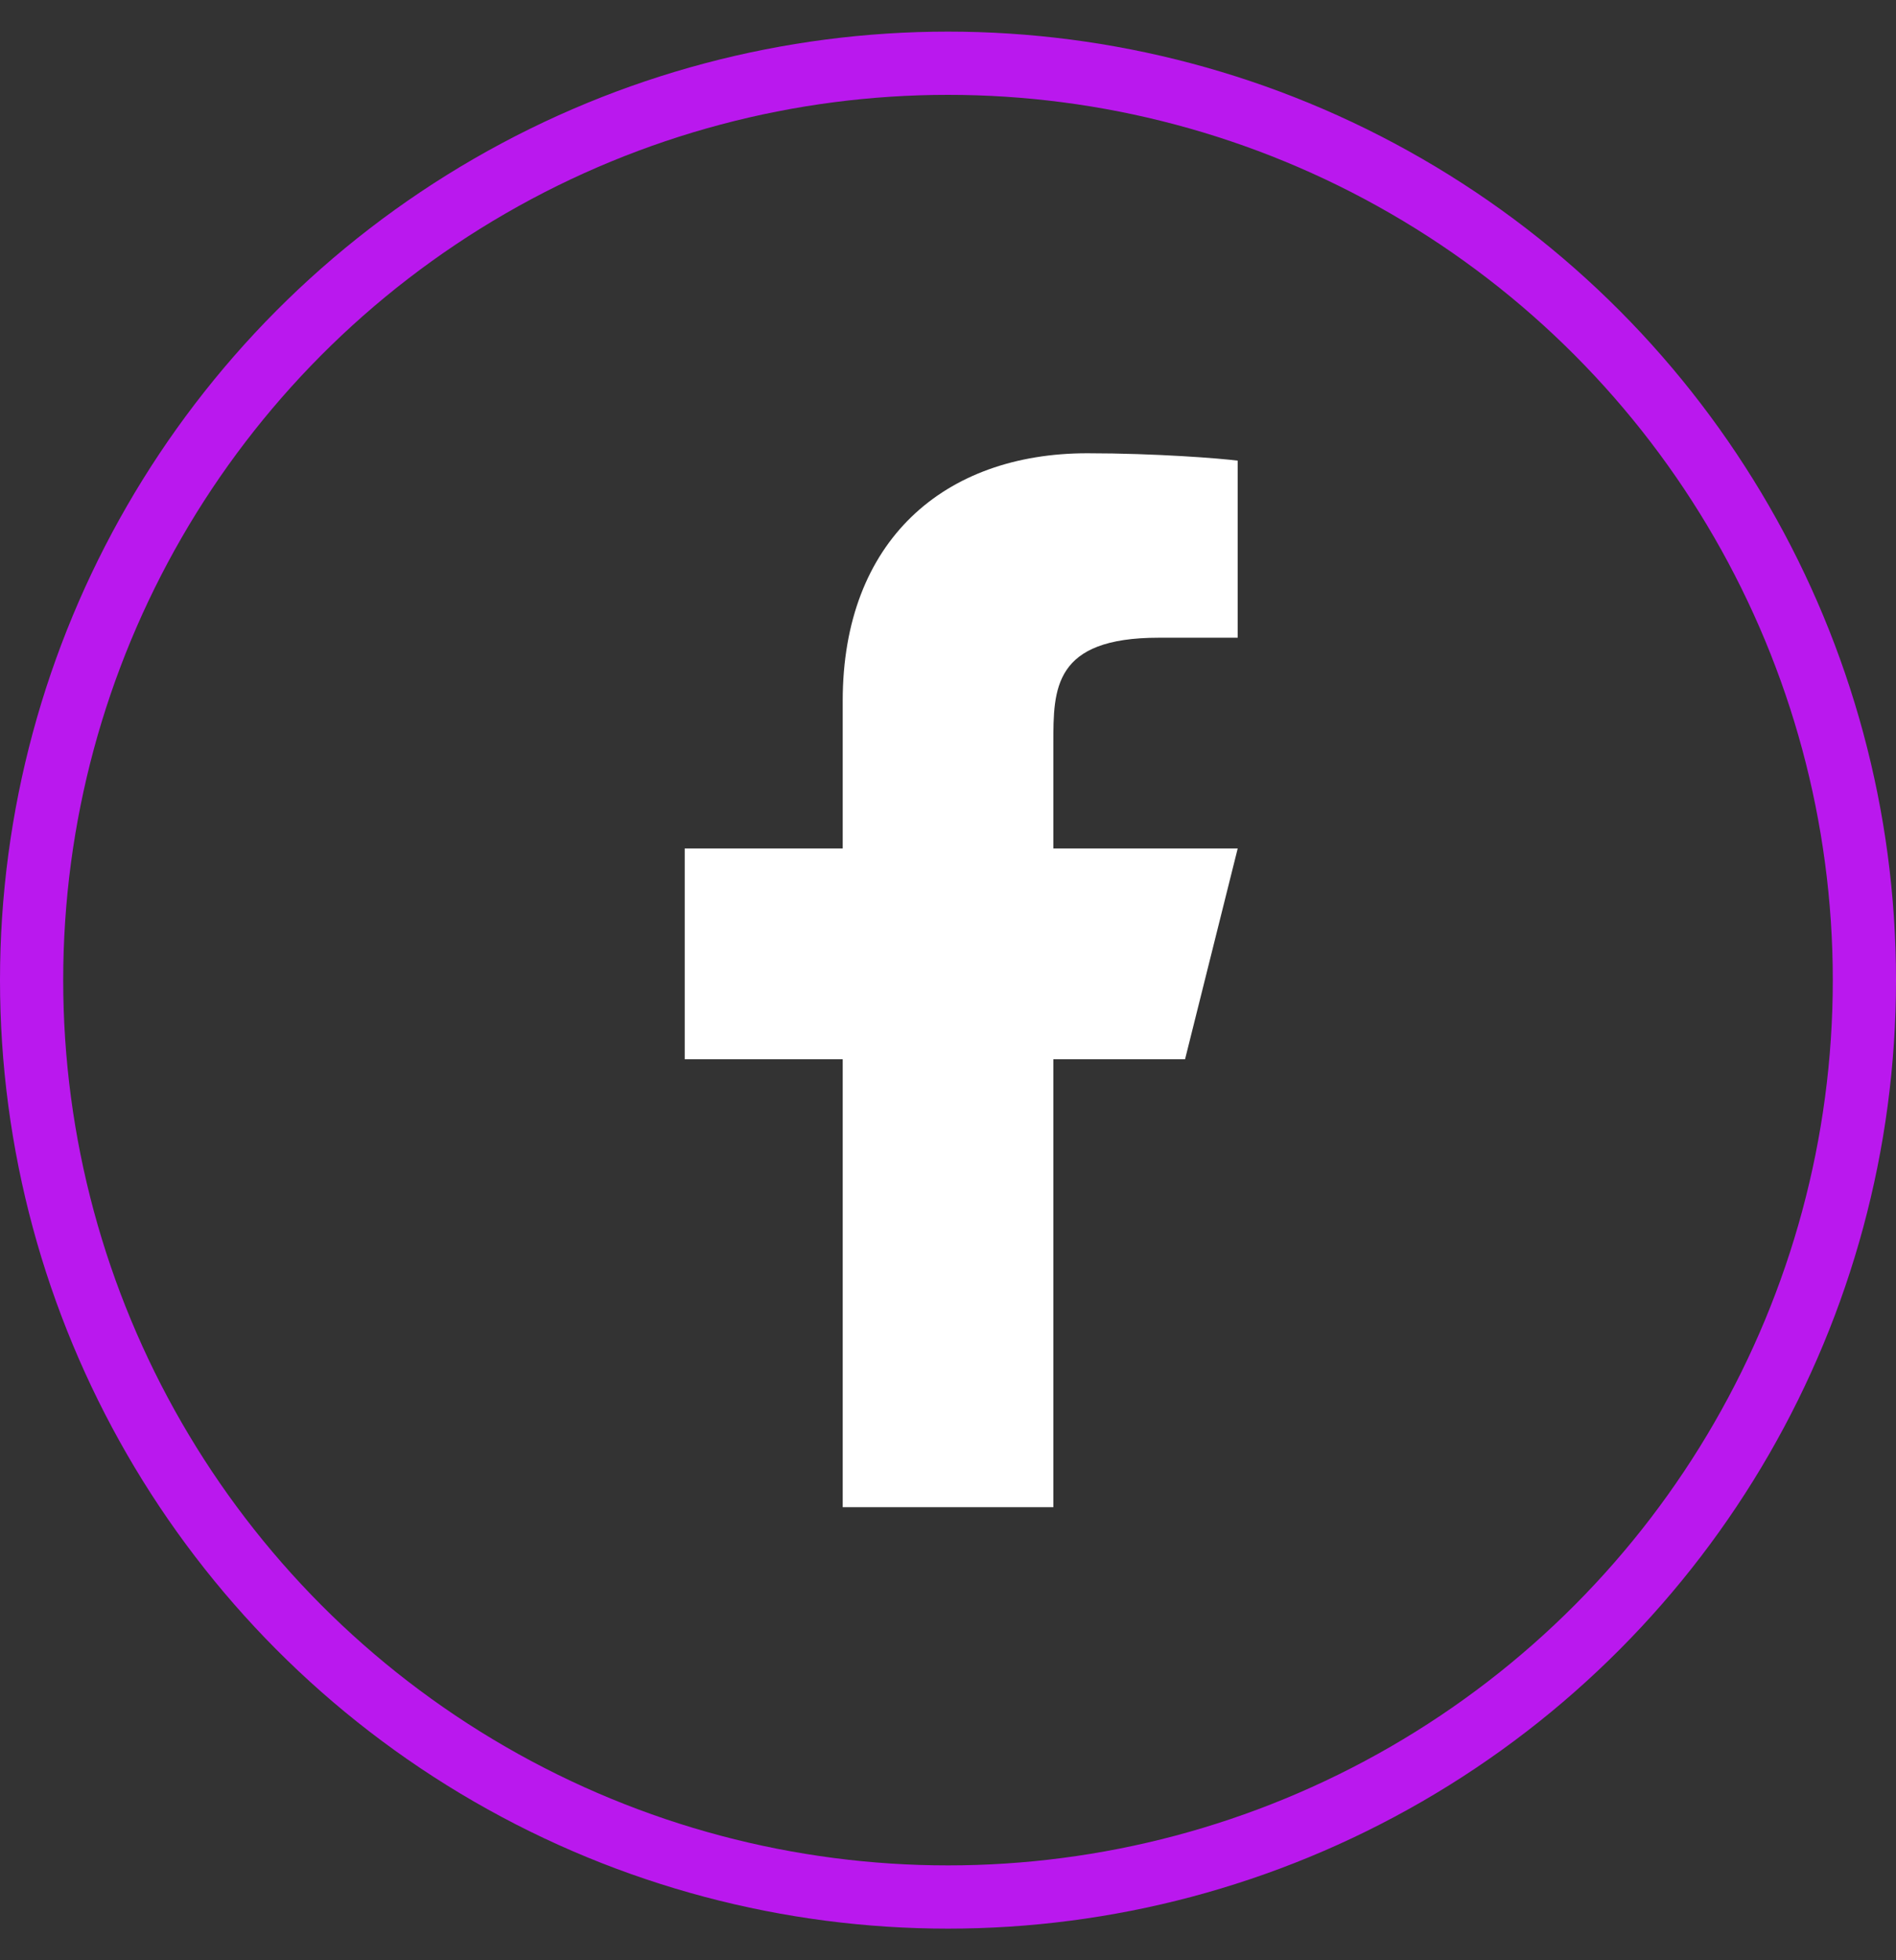 <svg width="30" height="31" viewBox="0 0 30 31" fill="none" xmlns="http://www.w3.org/2000/svg">
<rect x="0" y="0" width="30" height="31" fill="#333333" stroke="none"/>
<circle cx="15" cy="15.5" r="14.5" stroke="#BA18EE"/>
<path d="M16.667 16.751H18.751L19.584 13.418H16.667V11.751C16.667 10.893 16.667 10.085 18.334 10.085H19.584V7.285C19.312 7.249 18.287 7.168 17.203 7.168C14.941 7.168 13.334 8.549 13.334 11.085V13.418H10.834V16.751H13.334V23.835H16.667V16.751Z" fill="white"/>
</svg>
